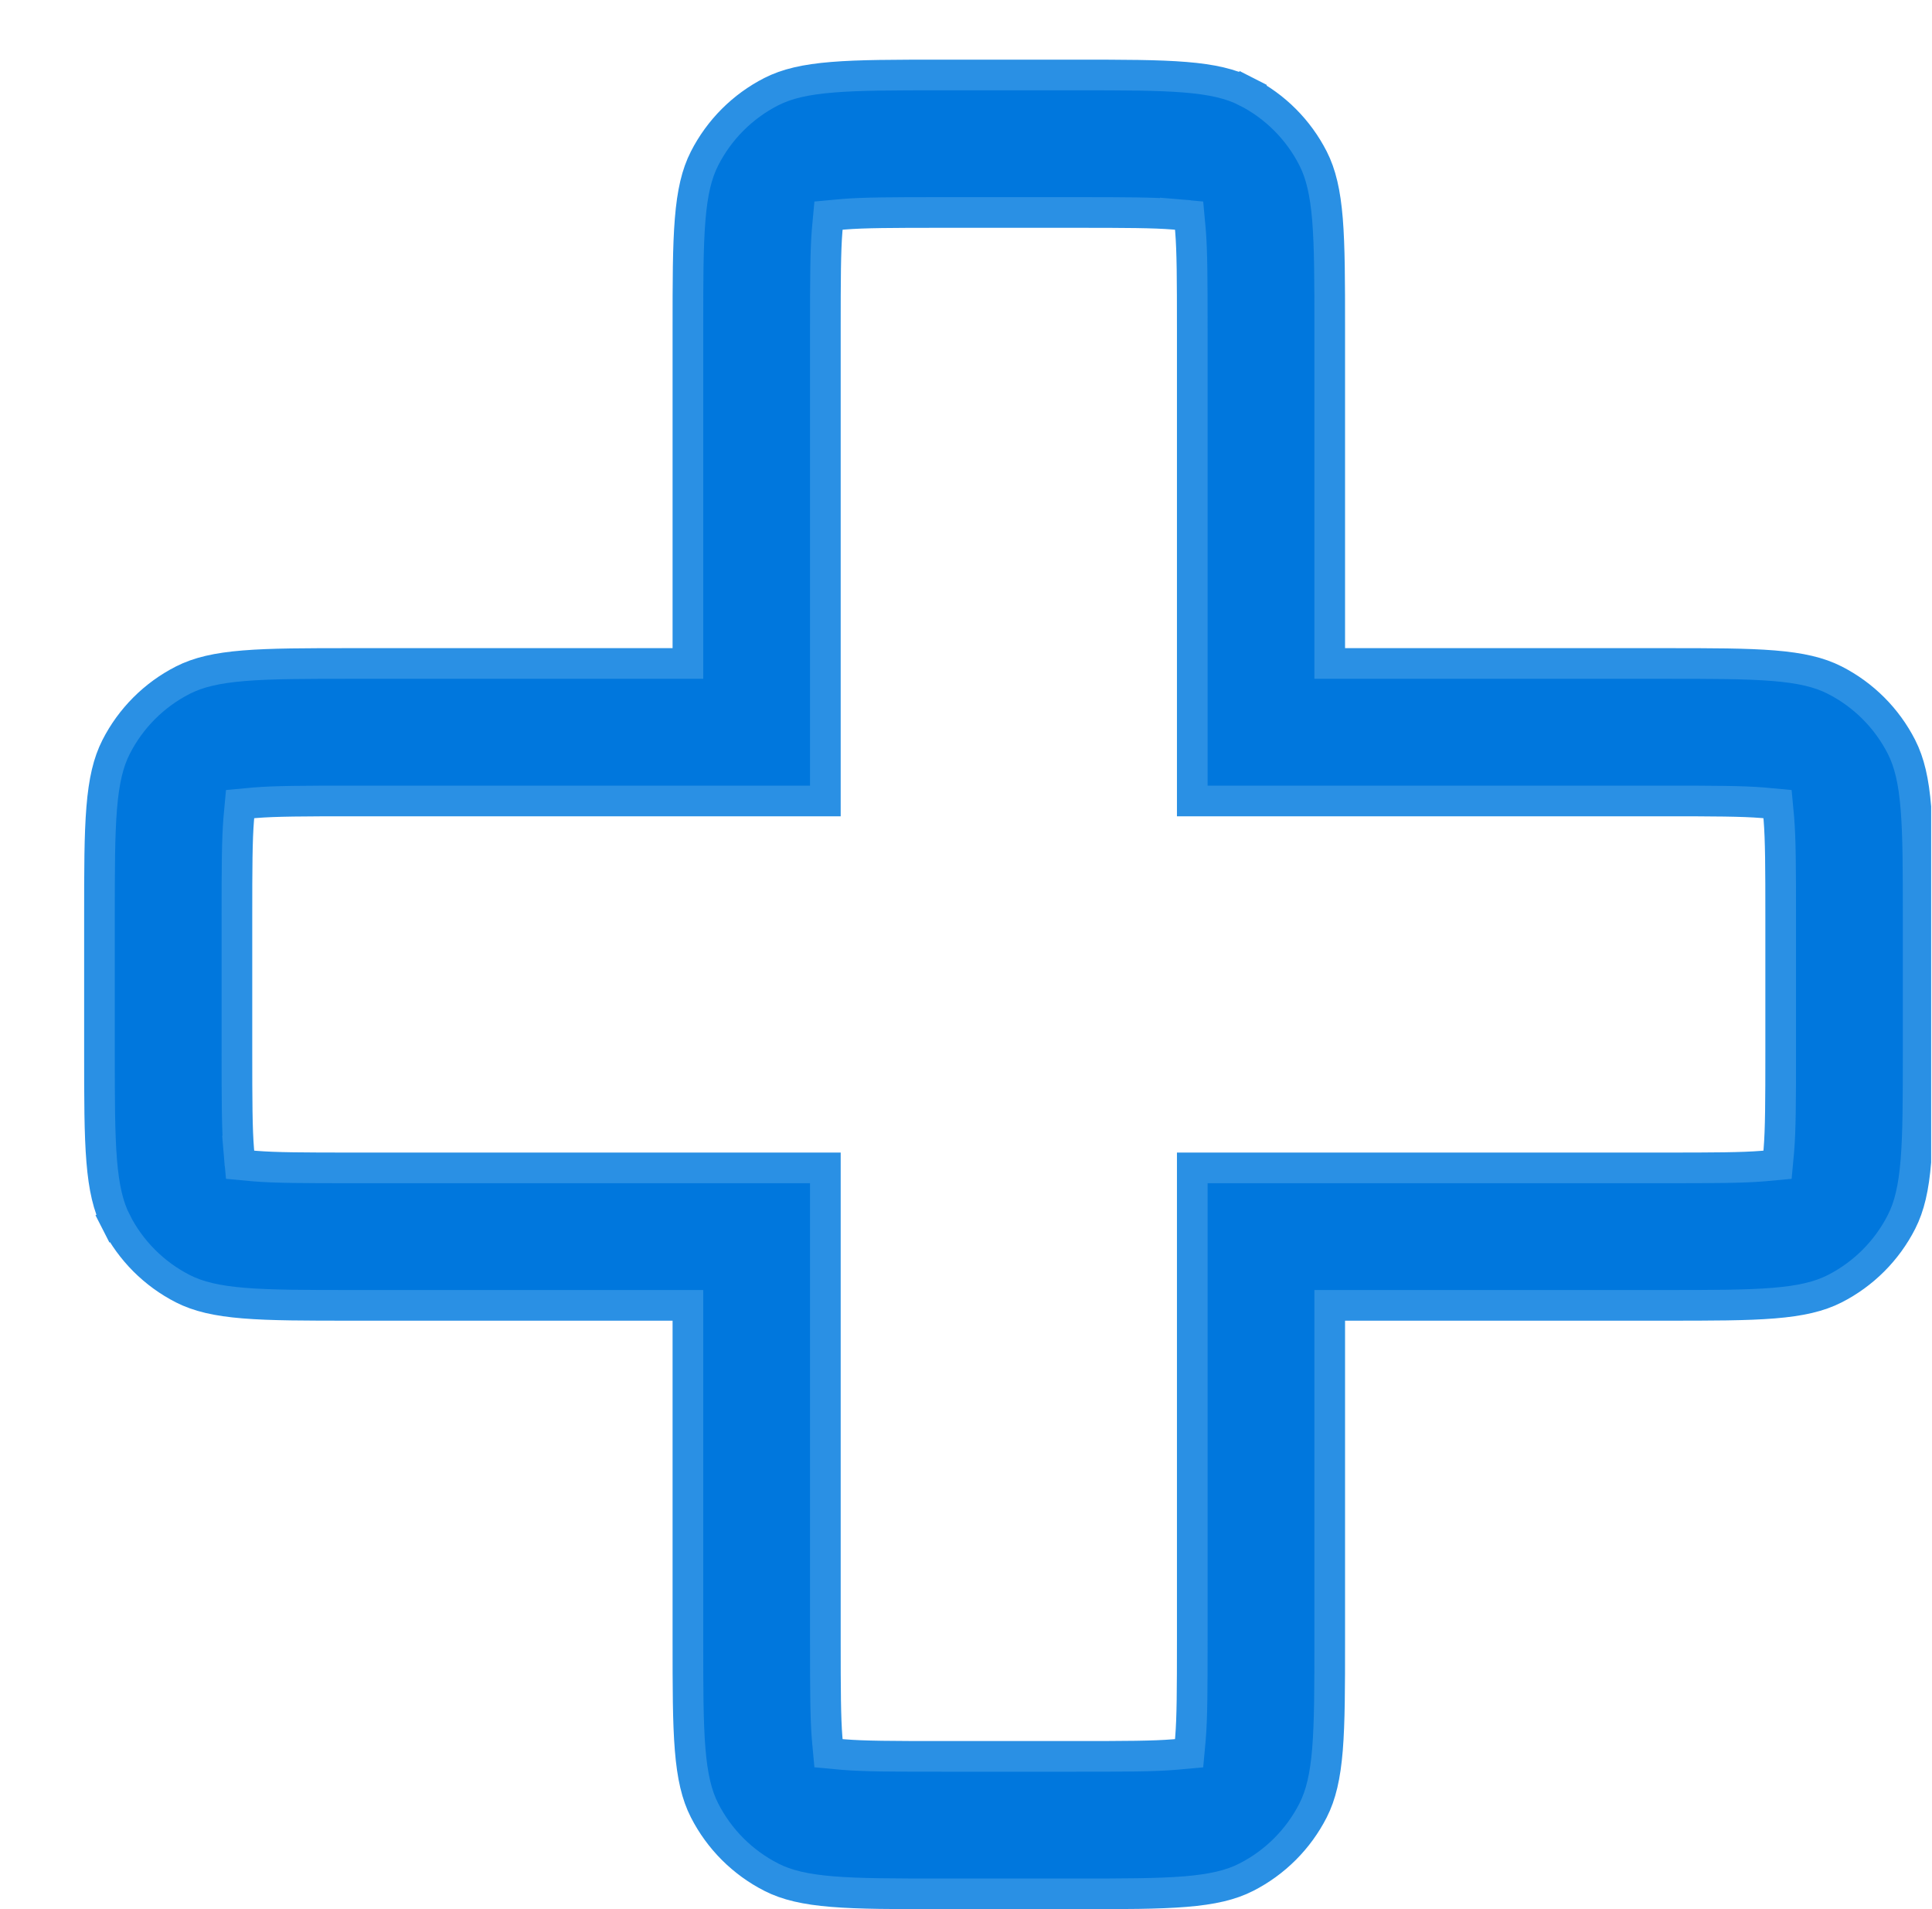 <svg width="84" height="83" viewBox="0 0 84 83" fill="none" xmlns="http://www.w3.org/2000/svg">
<g id="Medical" clip-path="url(#clip0_24_10827)">
<path id="Icon" d="M35.885 14.289V34.821H15.354C13.198 34.821 11.979 34.826 11.094 34.898C11.057 34.901 11.023 34.904 10.99 34.907L10.439 34.958L10.388 35.51C10.385 35.542 10.382 35.577 10.379 35.613C10.306 36.499 10.301 37.718 10.301 39.873V45.721C10.301 47.876 10.306 49.095 10.379 49.981L11.043 49.926L10.379 49.981C10.382 50.017 10.385 50.051 10.388 50.084L10.439 50.636L10.99 50.687C11.003 50.688 11.016 50.689 11.03 50.69C11.05 50.692 11.072 50.694 11.094 50.696C11.979 50.768 13.198 50.773 15.354 50.773H35.885V71.305C35.885 73.46 35.89 74.679 35.962 75.565C35.965 75.601 35.968 75.635 35.971 75.668L36.022 76.219L36.574 76.27C36.607 76.273 36.641 76.276 36.677 76.279L36.677 76.279C37.563 76.352 38.782 76.357 40.938 76.357H46.785C48.941 76.357 50.159 76.352 51.045 76.279C51.081 76.276 51.116 76.273 51.149 76.27L51.7 76.22L51.751 75.668C51.754 75.635 51.757 75.601 51.76 75.564C51.833 74.679 51.838 73.46 51.838 71.305V50.773H72.369C74.525 50.773 75.743 50.768 76.629 50.696C76.665 50.693 76.7 50.69 76.732 50.687L77.284 50.636L77.335 50.084C77.338 50.051 77.341 50.017 77.344 49.981C77.416 49.095 77.421 47.876 77.421 45.721V39.873C77.421 37.718 77.416 36.499 77.344 35.613L77.344 35.613C77.341 35.577 77.338 35.542 77.335 35.51L77.284 34.958L76.732 34.907C76.7 34.904 76.665 34.901 76.629 34.898C75.743 34.826 74.525 34.821 72.369 34.821H51.838V14.289C51.838 12.134 51.833 10.915 51.76 10.029C51.757 9.993 51.754 9.959 51.751 9.926L51.7 9.374L51.149 9.323C51.116 9.32 51.081 9.317 51.045 9.314L50.991 9.979L51.045 9.314C50.159 9.242 48.941 9.237 46.785 9.237H40.938C38.782 9.237 37.563 9.242 36.677 9.314C36.641 9.317 36.607 9.32 36.574 9.323L36.022 9.374L35.971 9.926C35.968 9.959 35.965 9.993 35.962 10.029C35.89 10.915 35.885 12.134 35.885 14.289ZM57.814 28.178V28.844H58.481H72.369C74.427 28.844 75.93 28.845 77.116 28.942C78.293 29.038 79.099 29.226 79.771 29.568C81.021 30.205 82.037 31.221 82.674 32.471C83.016 33.144 83.204 33.949 83.3 35.126C83.397 36.312 83.398 37.815 83.398 39.873V45.721C83.398 47.779 83.397 49.282 83.3 50.467C83.204 51.645 83.016 52.45 82.674 53.122C82.037 54.372 81.021 55.389 79.771 56.026C79.099 56.368 78.293 56.556 77.116 56.652C75.93 56.749 74.427 56.749 72.369 56.749H58.481H57.814V57.416V71.305C57.814 73.362 57.813 74.866 57.717 76.051C57.62 77.229 57.432 78.034 57.09 78.706C56.453 79.956 55.437 80.972 54.187 81.609C53.515 81.952 52.709 82.14 51.532 82.236C50.346 82.333 48.843 82.333 46.785 82.333H40.938C38.88 82.333 37.376 82.333 36.191 82.236C35.013 82.14 34.208 81.952 33.536 81.609C32.286 80.972 31.27 79.956 30.633 78.706C30.29 78.034 30.102 77.229 30.006 76.051C29.909 74.866 29.909 73.362 29.909 71.305V57.416V56.749H29.242H15.354C13.296 56.749 11.792 56.749 10.607 56.652C9.429 56.556 8.624 56.368 7.952 56.026C6.702 55.389 5.686 54.372 5.049 53.122L4.455 53.425L5.049 53.122C4.706 52.45 4.518 51.645 4.422 50.467C4.325 49.282 4.325 47.779 4.325 45.721V39.873C4.325 37.815 4.325 36.312 4.422 35.126C4.518 33.949 4.706 33.144 5.049 32.471C5.686 31.221 6.702 30.205 7.952 29.568C8.624 29.226 9.429 29.038 10.607 28.942C11.792 28.845 13.296 28.844 15.354 28.844H29.242H29.909V28.178V14.289C29.909 12.231 29.909 10.728 30.006 9.543C30.102 8.365 30.29 7.56 30.633 6.888C31.27 5.638 32.286 4.621 33.536 3.984C34.208 3.642 35.013 3.454 36.191 3.358C37.376 3.261 38.88 3.26 40.938 3.26H46.785C48.843 3.26 50.346 3.261 51.532 3.358C52.709 3.454 53.515 3.642 54.187 3.984L54.489 3.391L54.187 3.984C55.437 4.621 56.453 5.638 57.09 6.888C57.432 7.56 57.62 8.365 57.717 9.543C57.813 10.728 57.814 12.231 57.814 14.289V28.178Z" fill="#0077DD" stroke="#2A90E4" stroke-width="1.333"/>
</g>
<defs>
<clipPath id="clip0_24_10827">
<rect width="83" height="83" fill="white" transform="translate(0.963)"/>
</clipPath>
</defs>
</svg>
